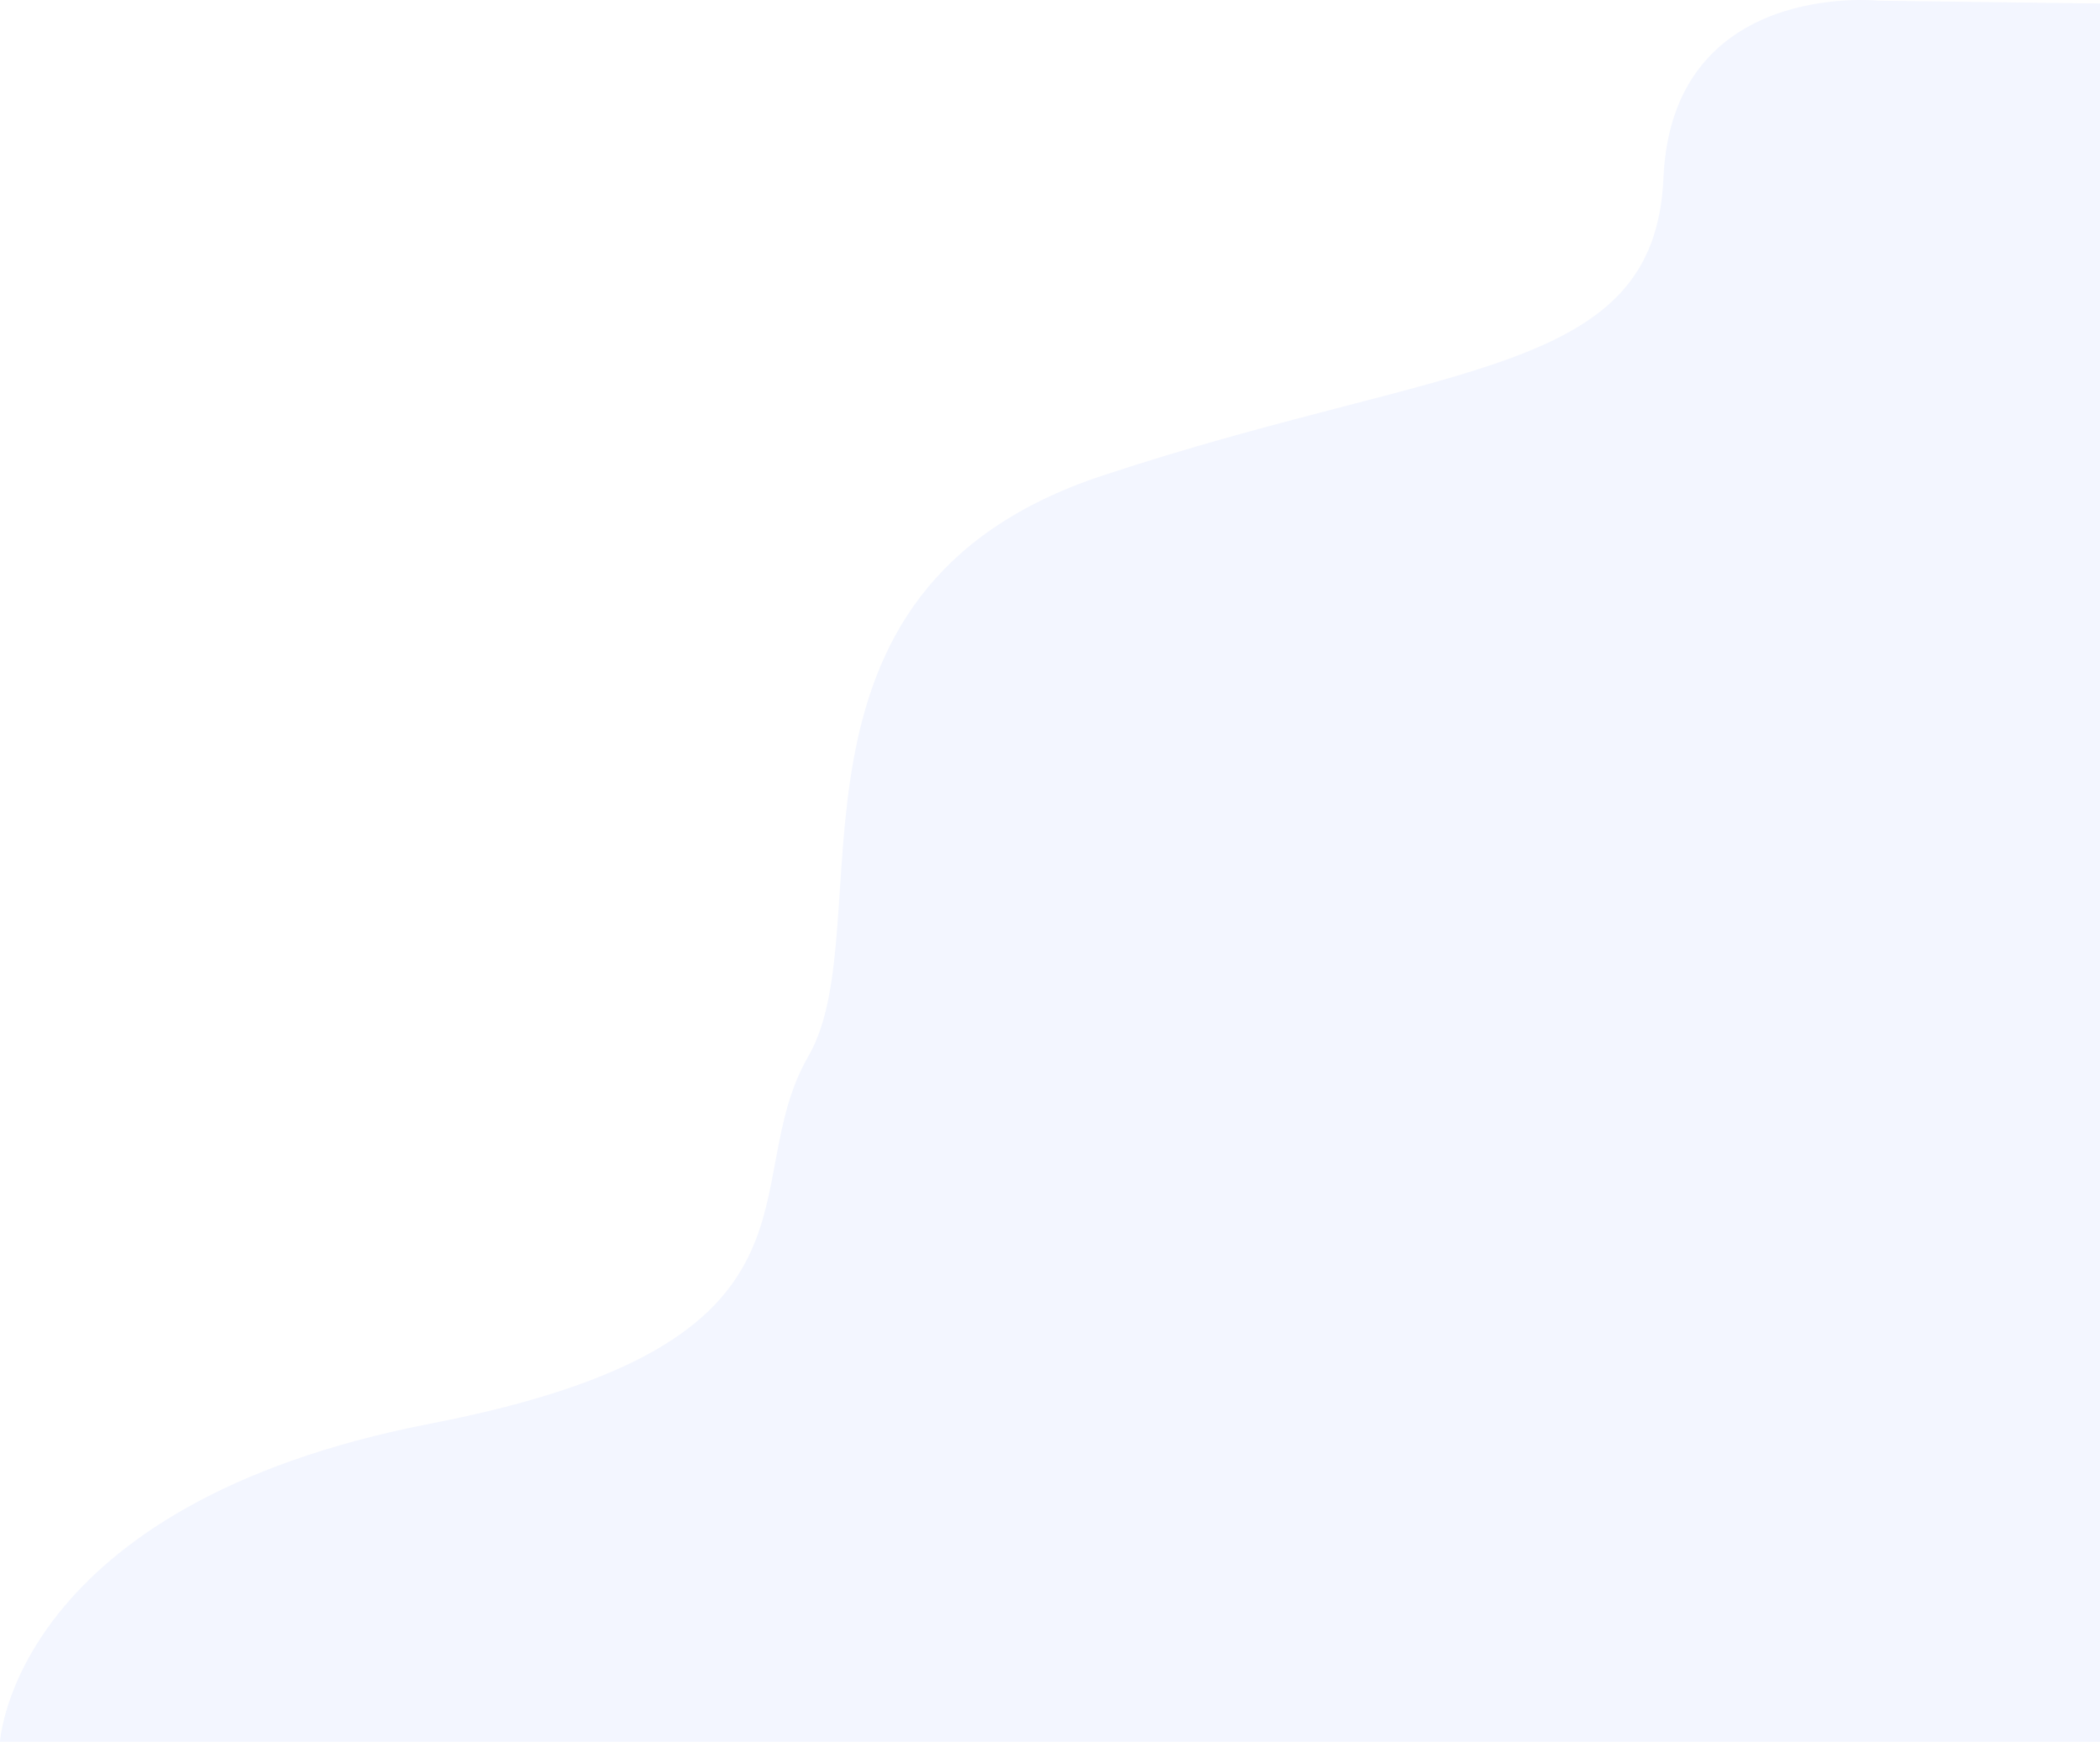 <svg xmlns="http://www.w3.org/2000/svg" width="1366.705" height="1133.693"><path data-name="Path 130" d="M0 1133.689s8.66-154.453 280.07-207.068 197.066-154.479 246.065-239.229S491.562 384.374 717.397 309.6s359.543-64.084 365.172-193.626S1222.382.442 1222.382.442l144.324 1.847v1131.4z" fill="#5475F9" opacity=".07"/></svg>